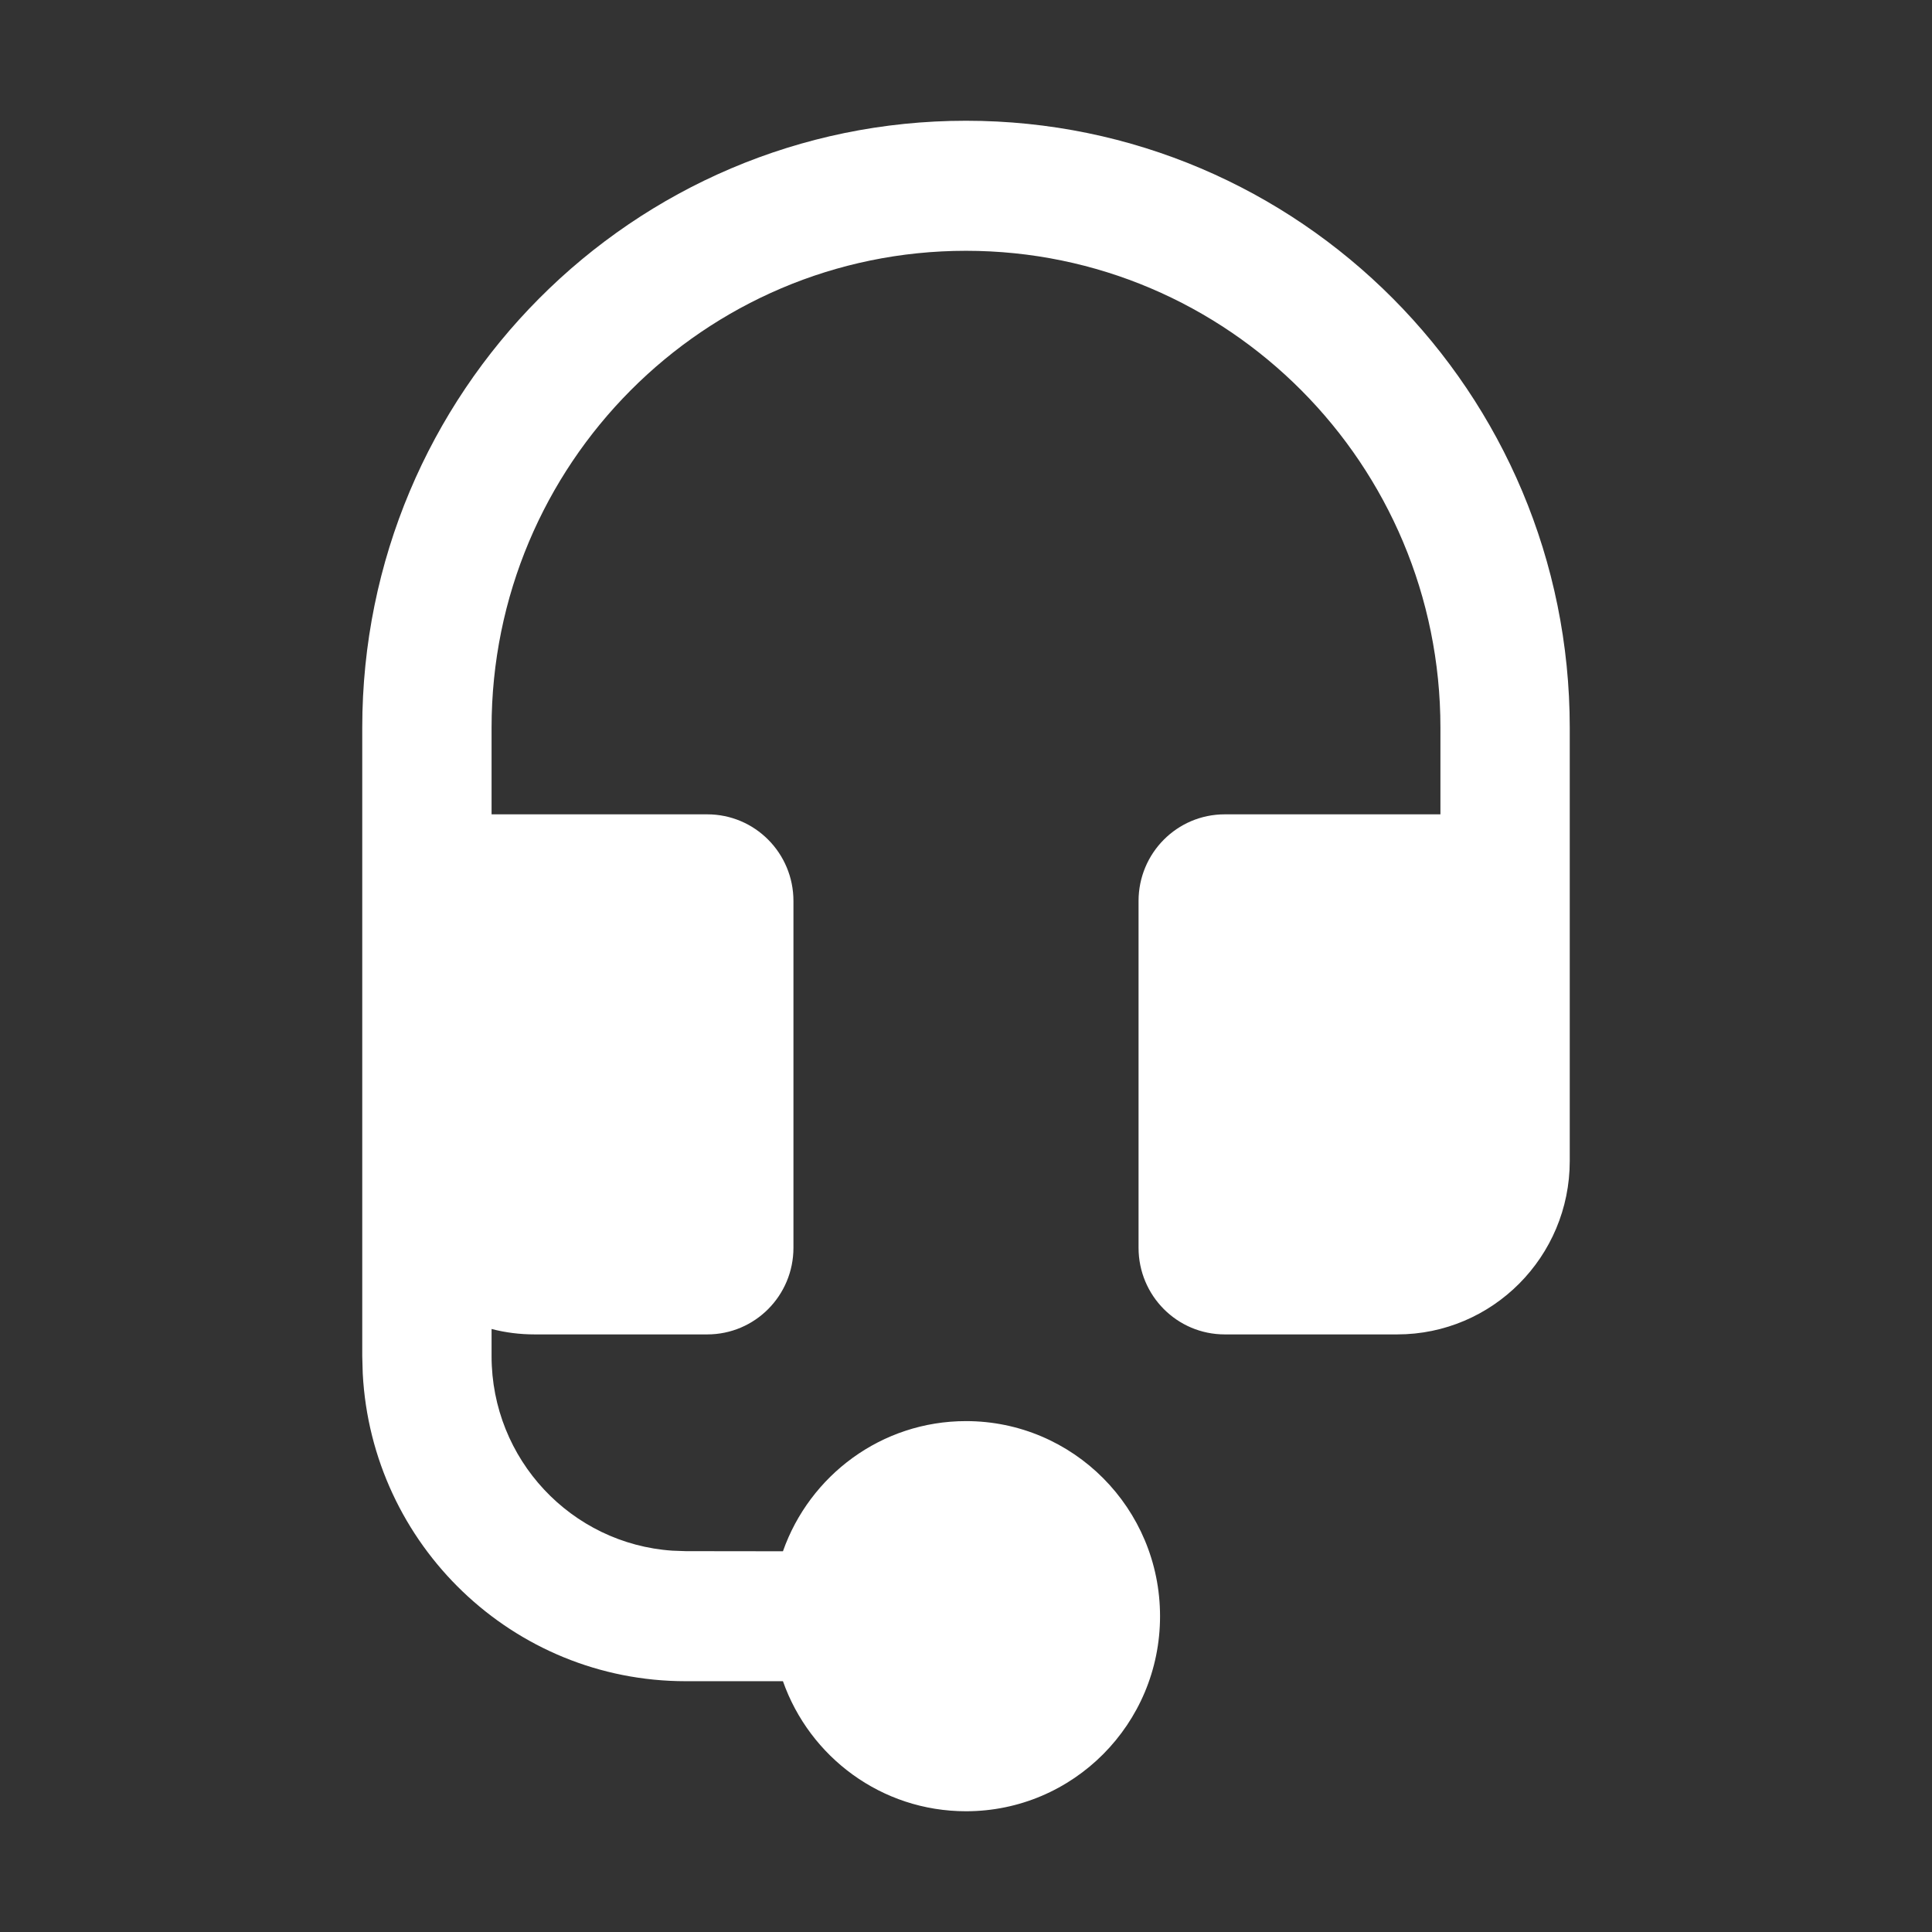 <svg width="16" height="16" viewBox="0 0 16 16" fill="none" xmlns="http://www.w3.org/2000/svg">
<rect x="0" y="0" width="16" height="16" fill="#333333" stroke="none"/>
<path d="M3 6.026C3 3.25 5.239 1 8 1C10.761 1 13 3.25 13 6.026V9.615C13 10.408 12.36 11.051 11.571 11.051H10.143C9.748 11.051 9.429 10.73 9.429 10.333V7.462C9.429 7.065 9.748 6.744 10.143 6.744H11.929V6.026C11.929 3.845 10.17 2.077 8 2.077C5.83 2.077 4.071 3.845 4.071 6.026V6.744H5.857C6.252 6.744 6.571 7.065 6.571 7.462V10.333C6.571 10.73 6.252 11.051 5.857 11.051H4.429C4.305 11.051 4.186 11.036 4.071 11.006L4.071 11.231C4.071 12.086 4.732 12.786 5.569 12.842L5.679 12.846L6.484 12.847C6.705 12.219 7.3 11.769 8 11.769C8.888 11.769 9.607 12.492 9.607 13.385C9.607 14.277 8.888 15 8 15C7.3 15 6.705 14.551 6.484 13.923L5.679 13.923C4.247 13.923 3.078 12.794 3.004 11.374L3 11.231V6.026Z" fill="#ffffff"/>
</svg>
